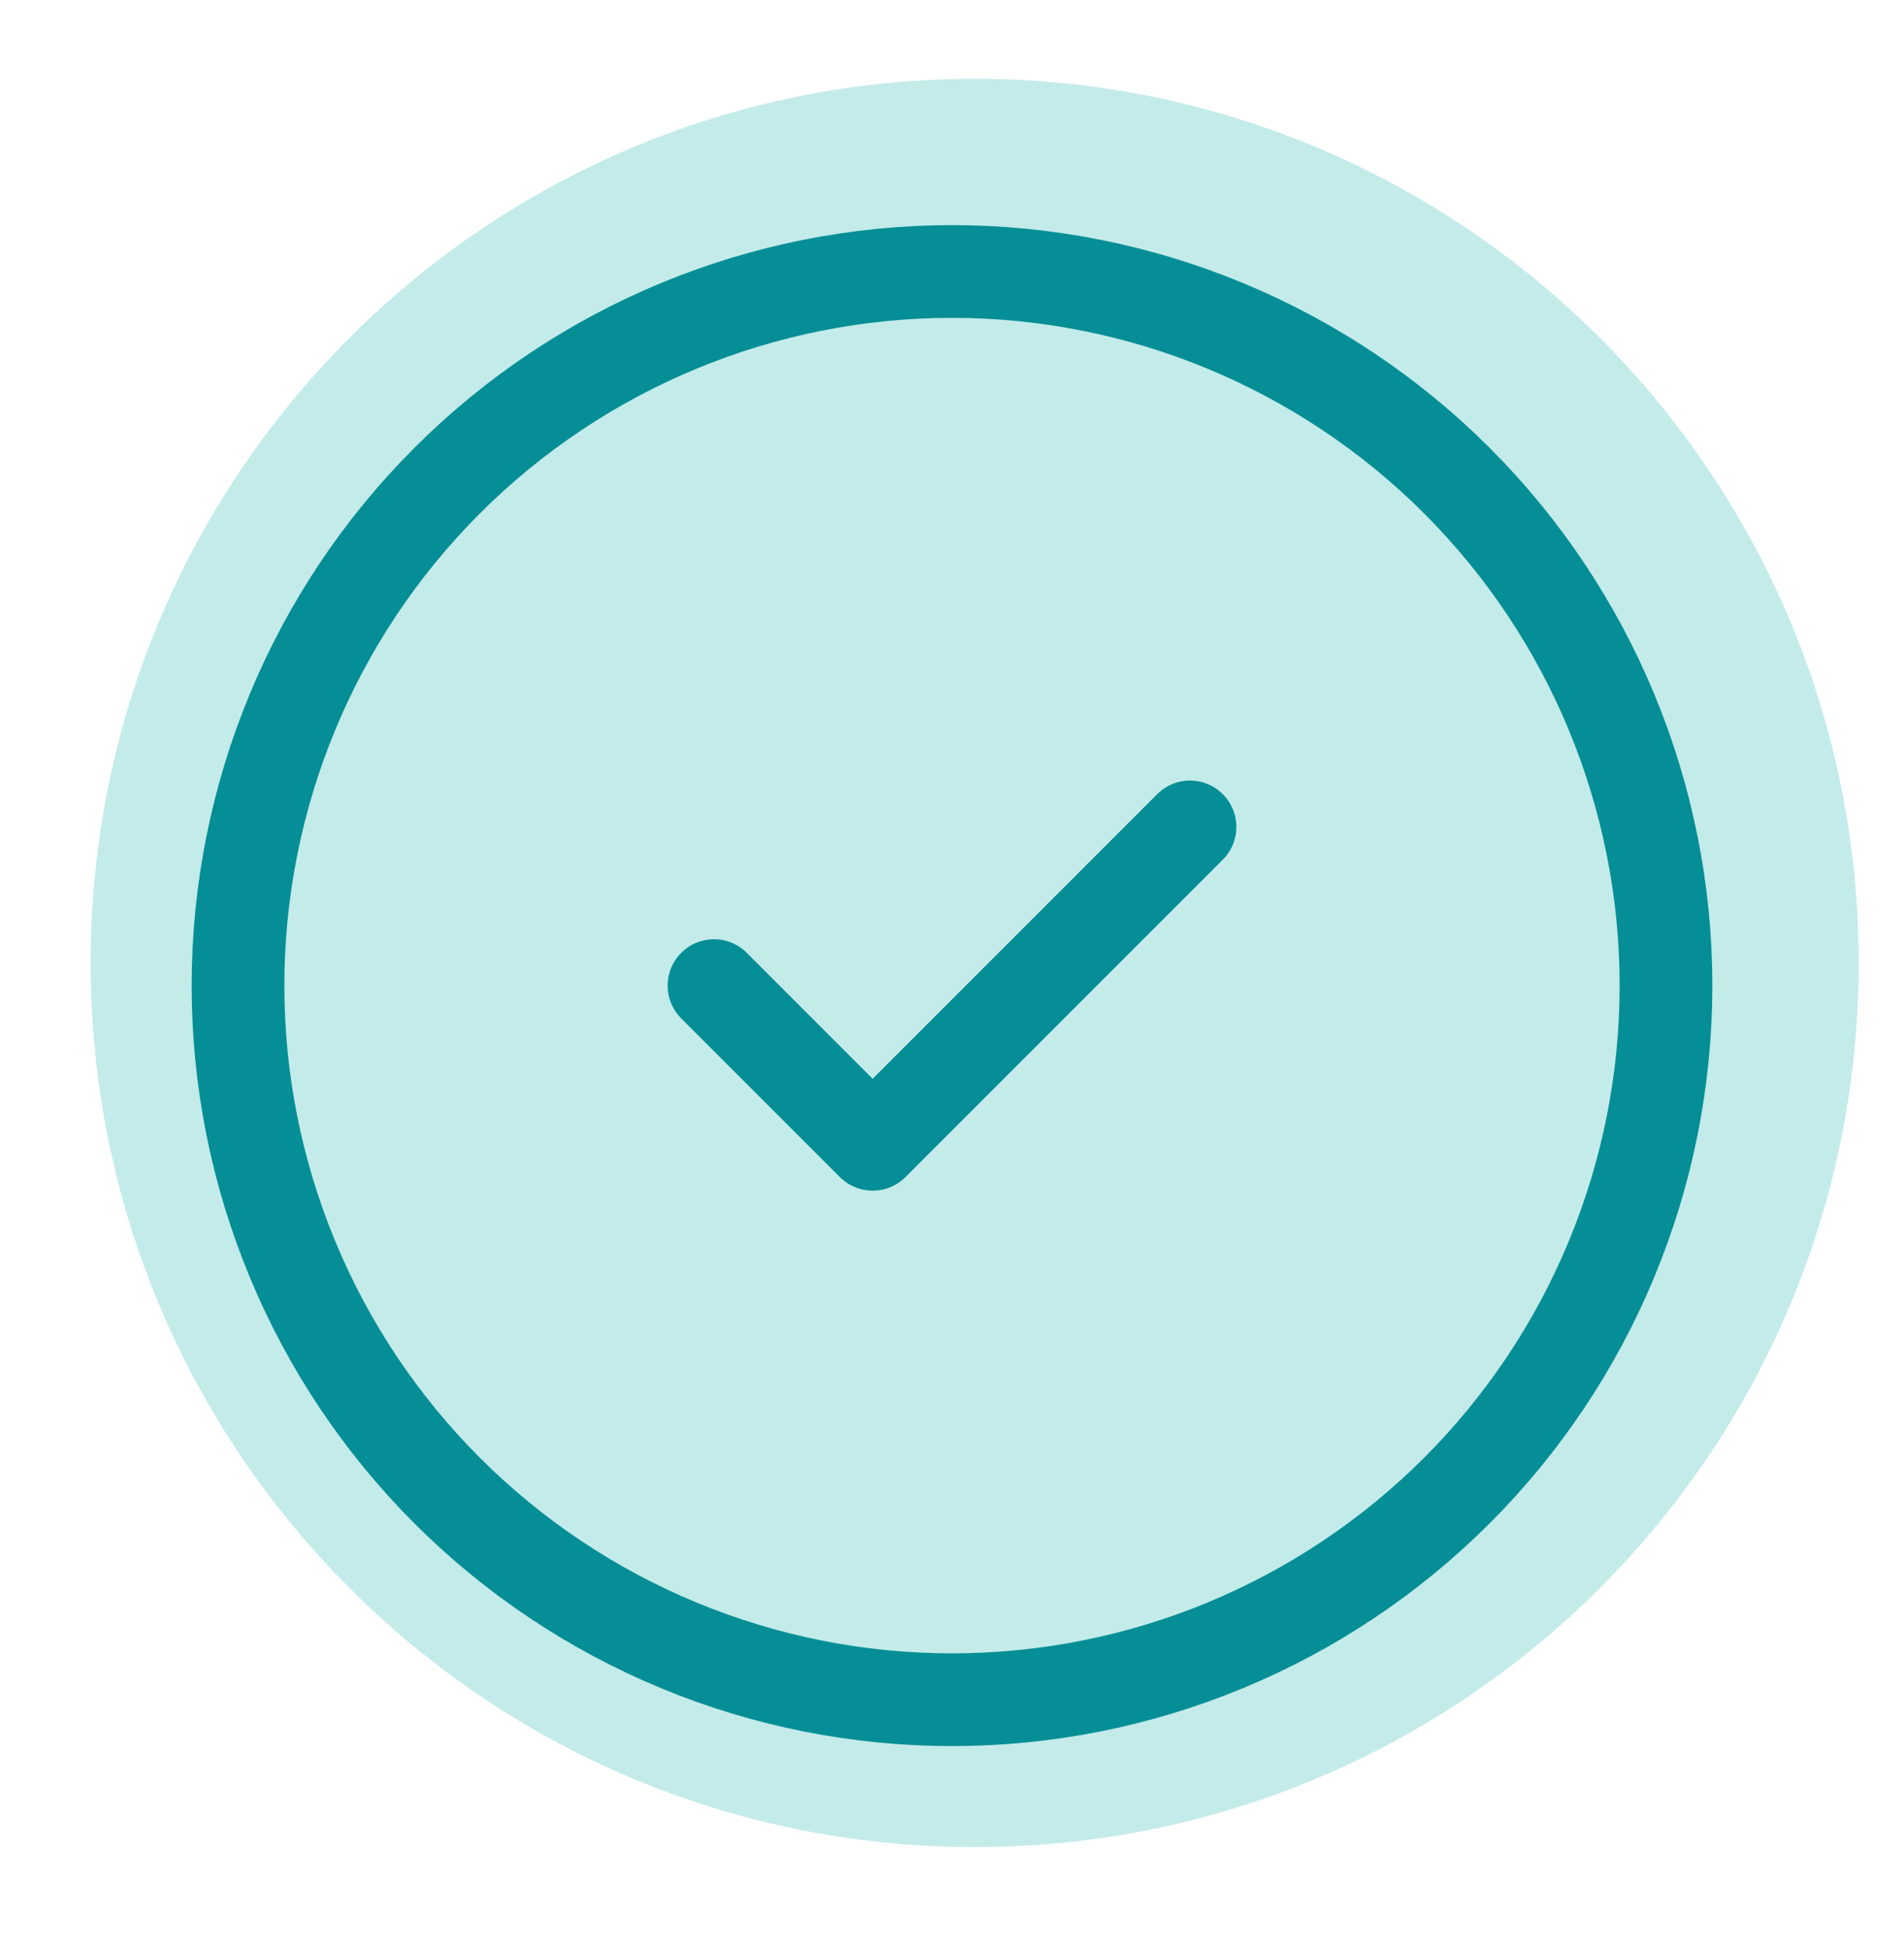 <svg width="42" height="43" viewBox="0 0 42 43" fill="none" xmlns="http://www.w3.org/2000/svg">
<path d="M15.75 21.738L19.25 25.238L26.25 18.238M36.75 21.738C36.75 23.807 36.343 25.855 35.551 27.765C34.76 29.676 33.599 31.413 32.137 32.875C30.674 34.338 28.938 35.498 27.027 36.289C25.116 37.081 23.068 37.488 21 37.488C18.932 37.488 16.884 37.081 14.973 36.289C13.062 35.498 11.326 34.338 9.863 32.875C8.401 31.413 7.24 29.676 6.449 27.765C5.657 25.855 5.25 23.807 5.25 21.738C5.25 17.561 6.909 13.555 9.863 10.601C12.817 7.648 16.823 5.988 21 5.988C25.177 5.988 29.183 7.648 32.137 10.601C35.091 13.555 36.75 17.561 36.75 21.738Z" stroke="#058592" stroke-width="2.045" stroke-linecap="round" stroke-linejoin="round"/>
<path d="M41 21.238C41 32.008 32.27 40.738 21.5 40.738C10.73 40.738 2 32.008 2 21.238C2 10.469 10.73 1.738 21.5 1.738C32.27 1.738 41 10.469 41 21.238Z" fill="#05ADA6" fill-opacity="0.24"/>
</svg>
